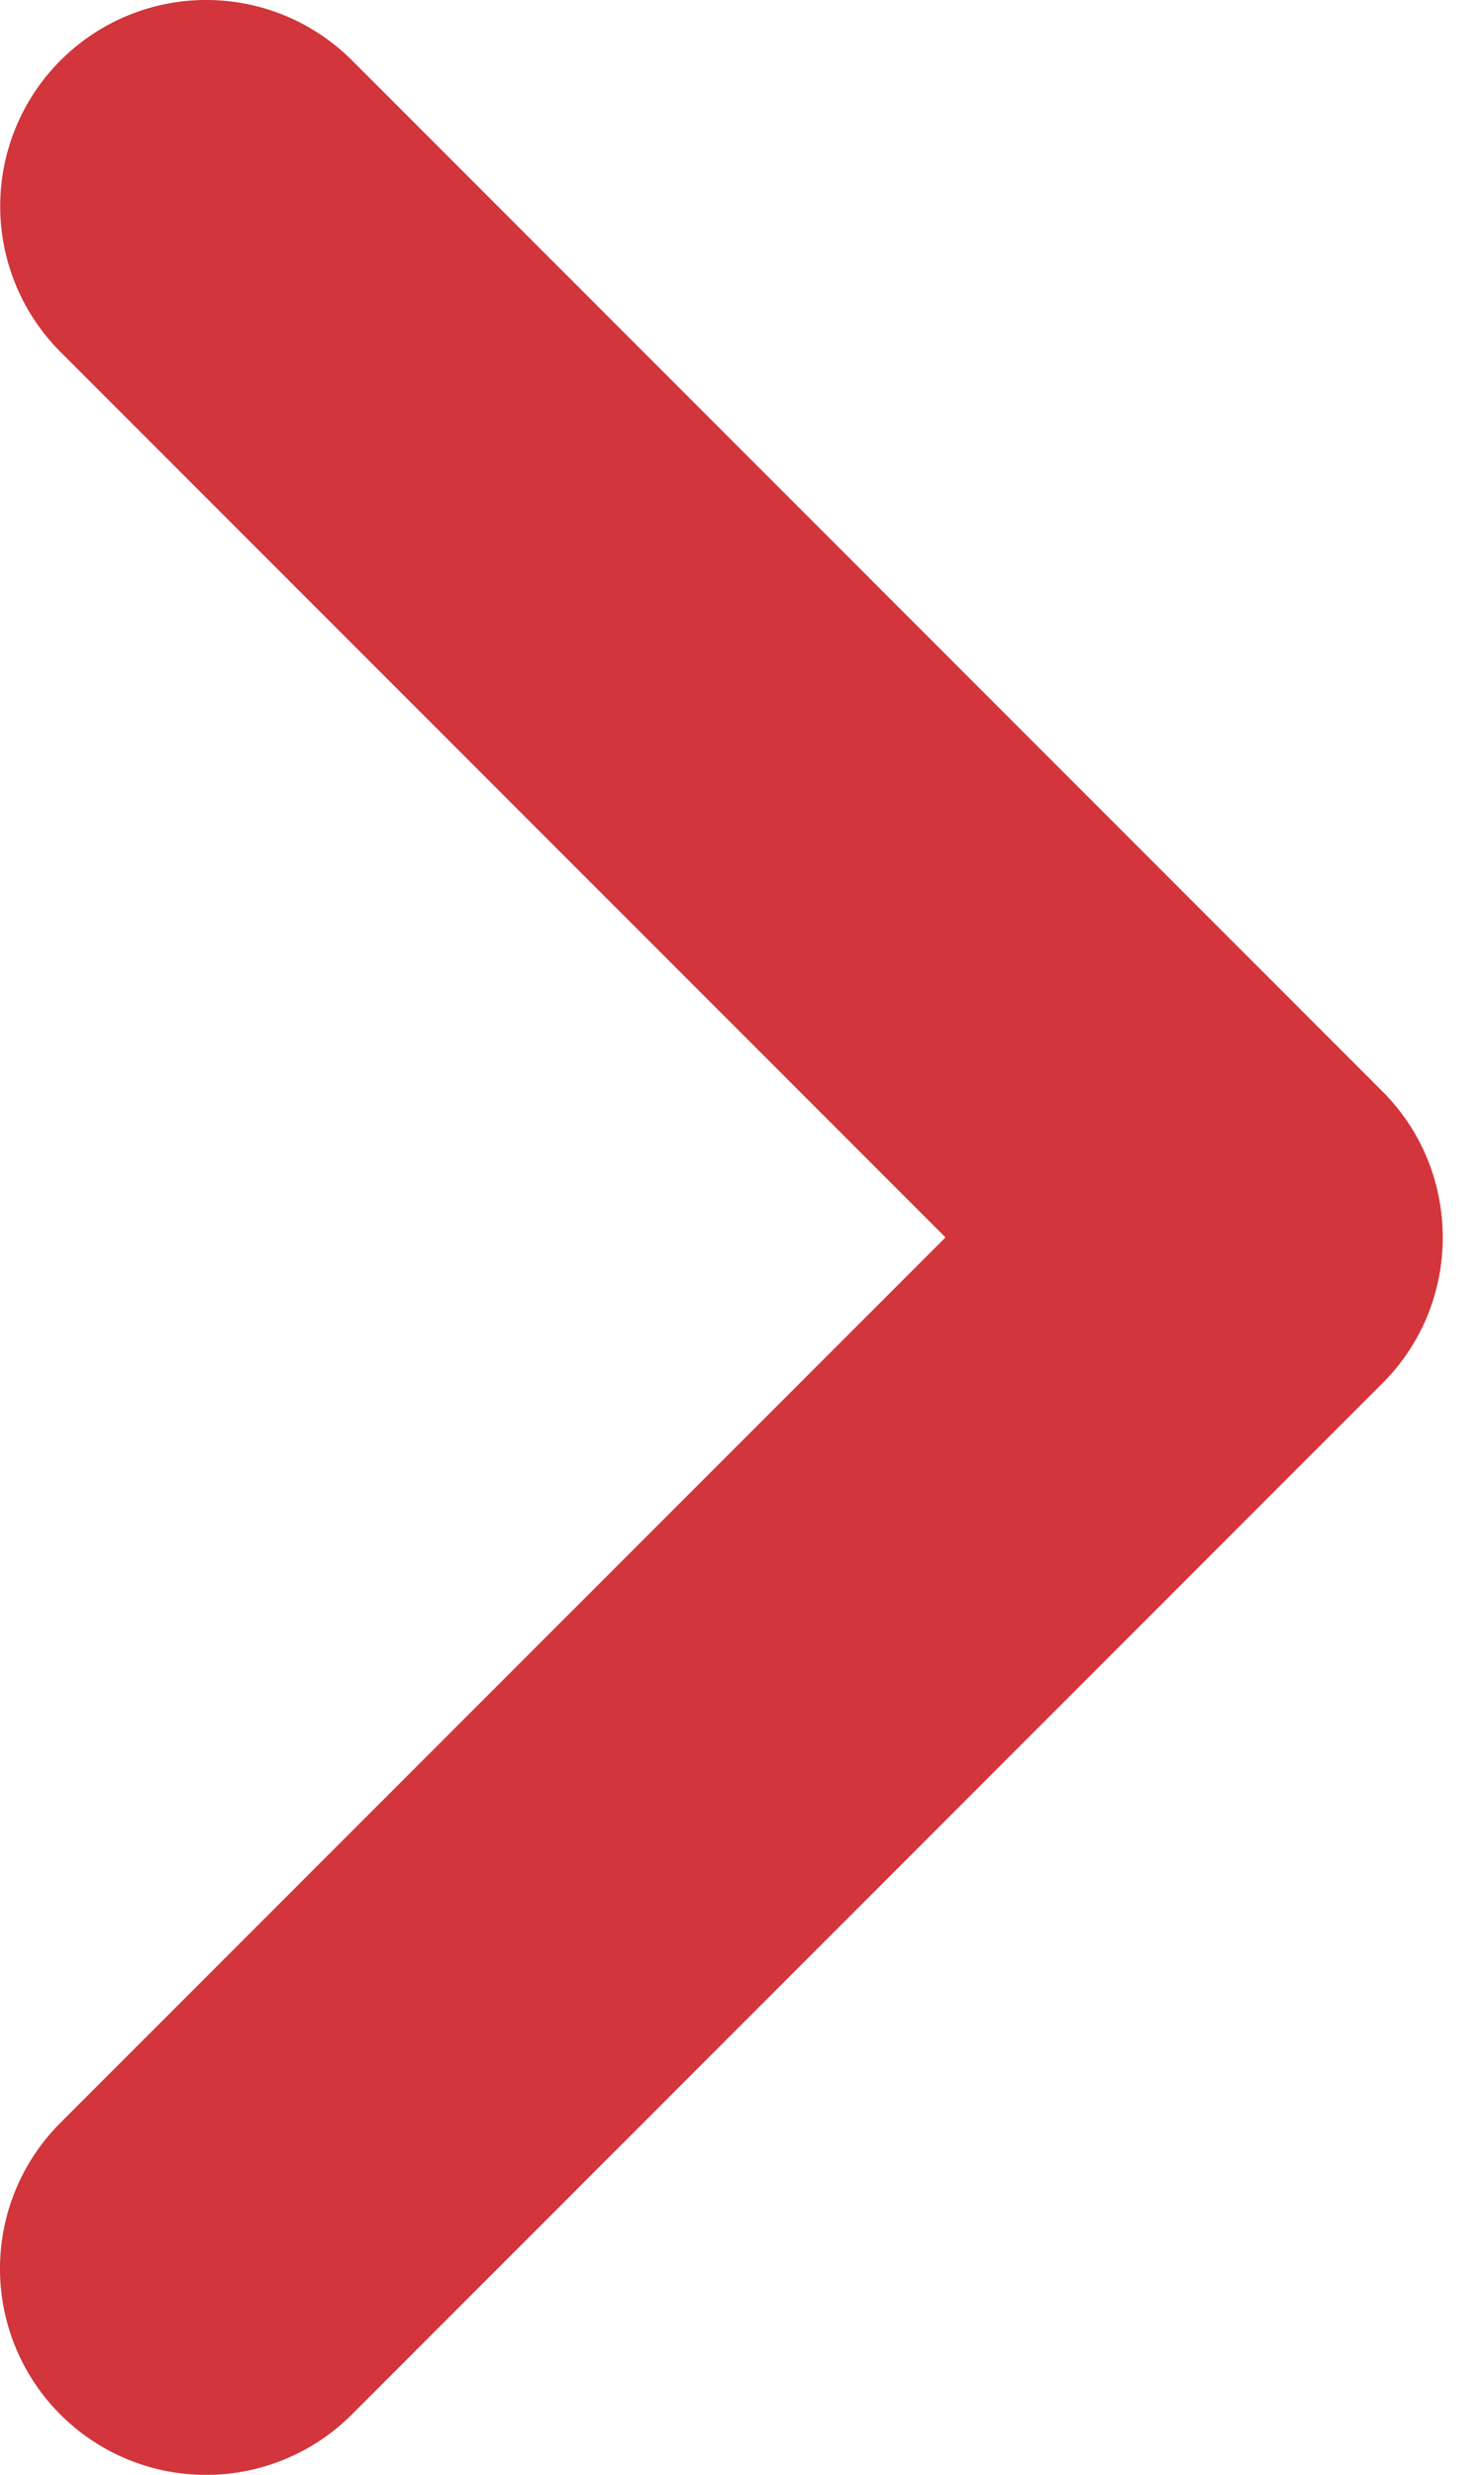 <svg width="15" height="25" fill="none" xmlns="http://www.w3.org/2000/svg"><path d="M14.583 12.502c0 .533-.203 1.066-.61 1.472L3.556 24.391A2.083 2.083 0 11.61 21.445L9.557 12.5.612 3.556A2.083 2.083 0 113.558.61l10.417 10.417c.407.407.608.94.608 1.475z" fill="#D2353B"/></svg>